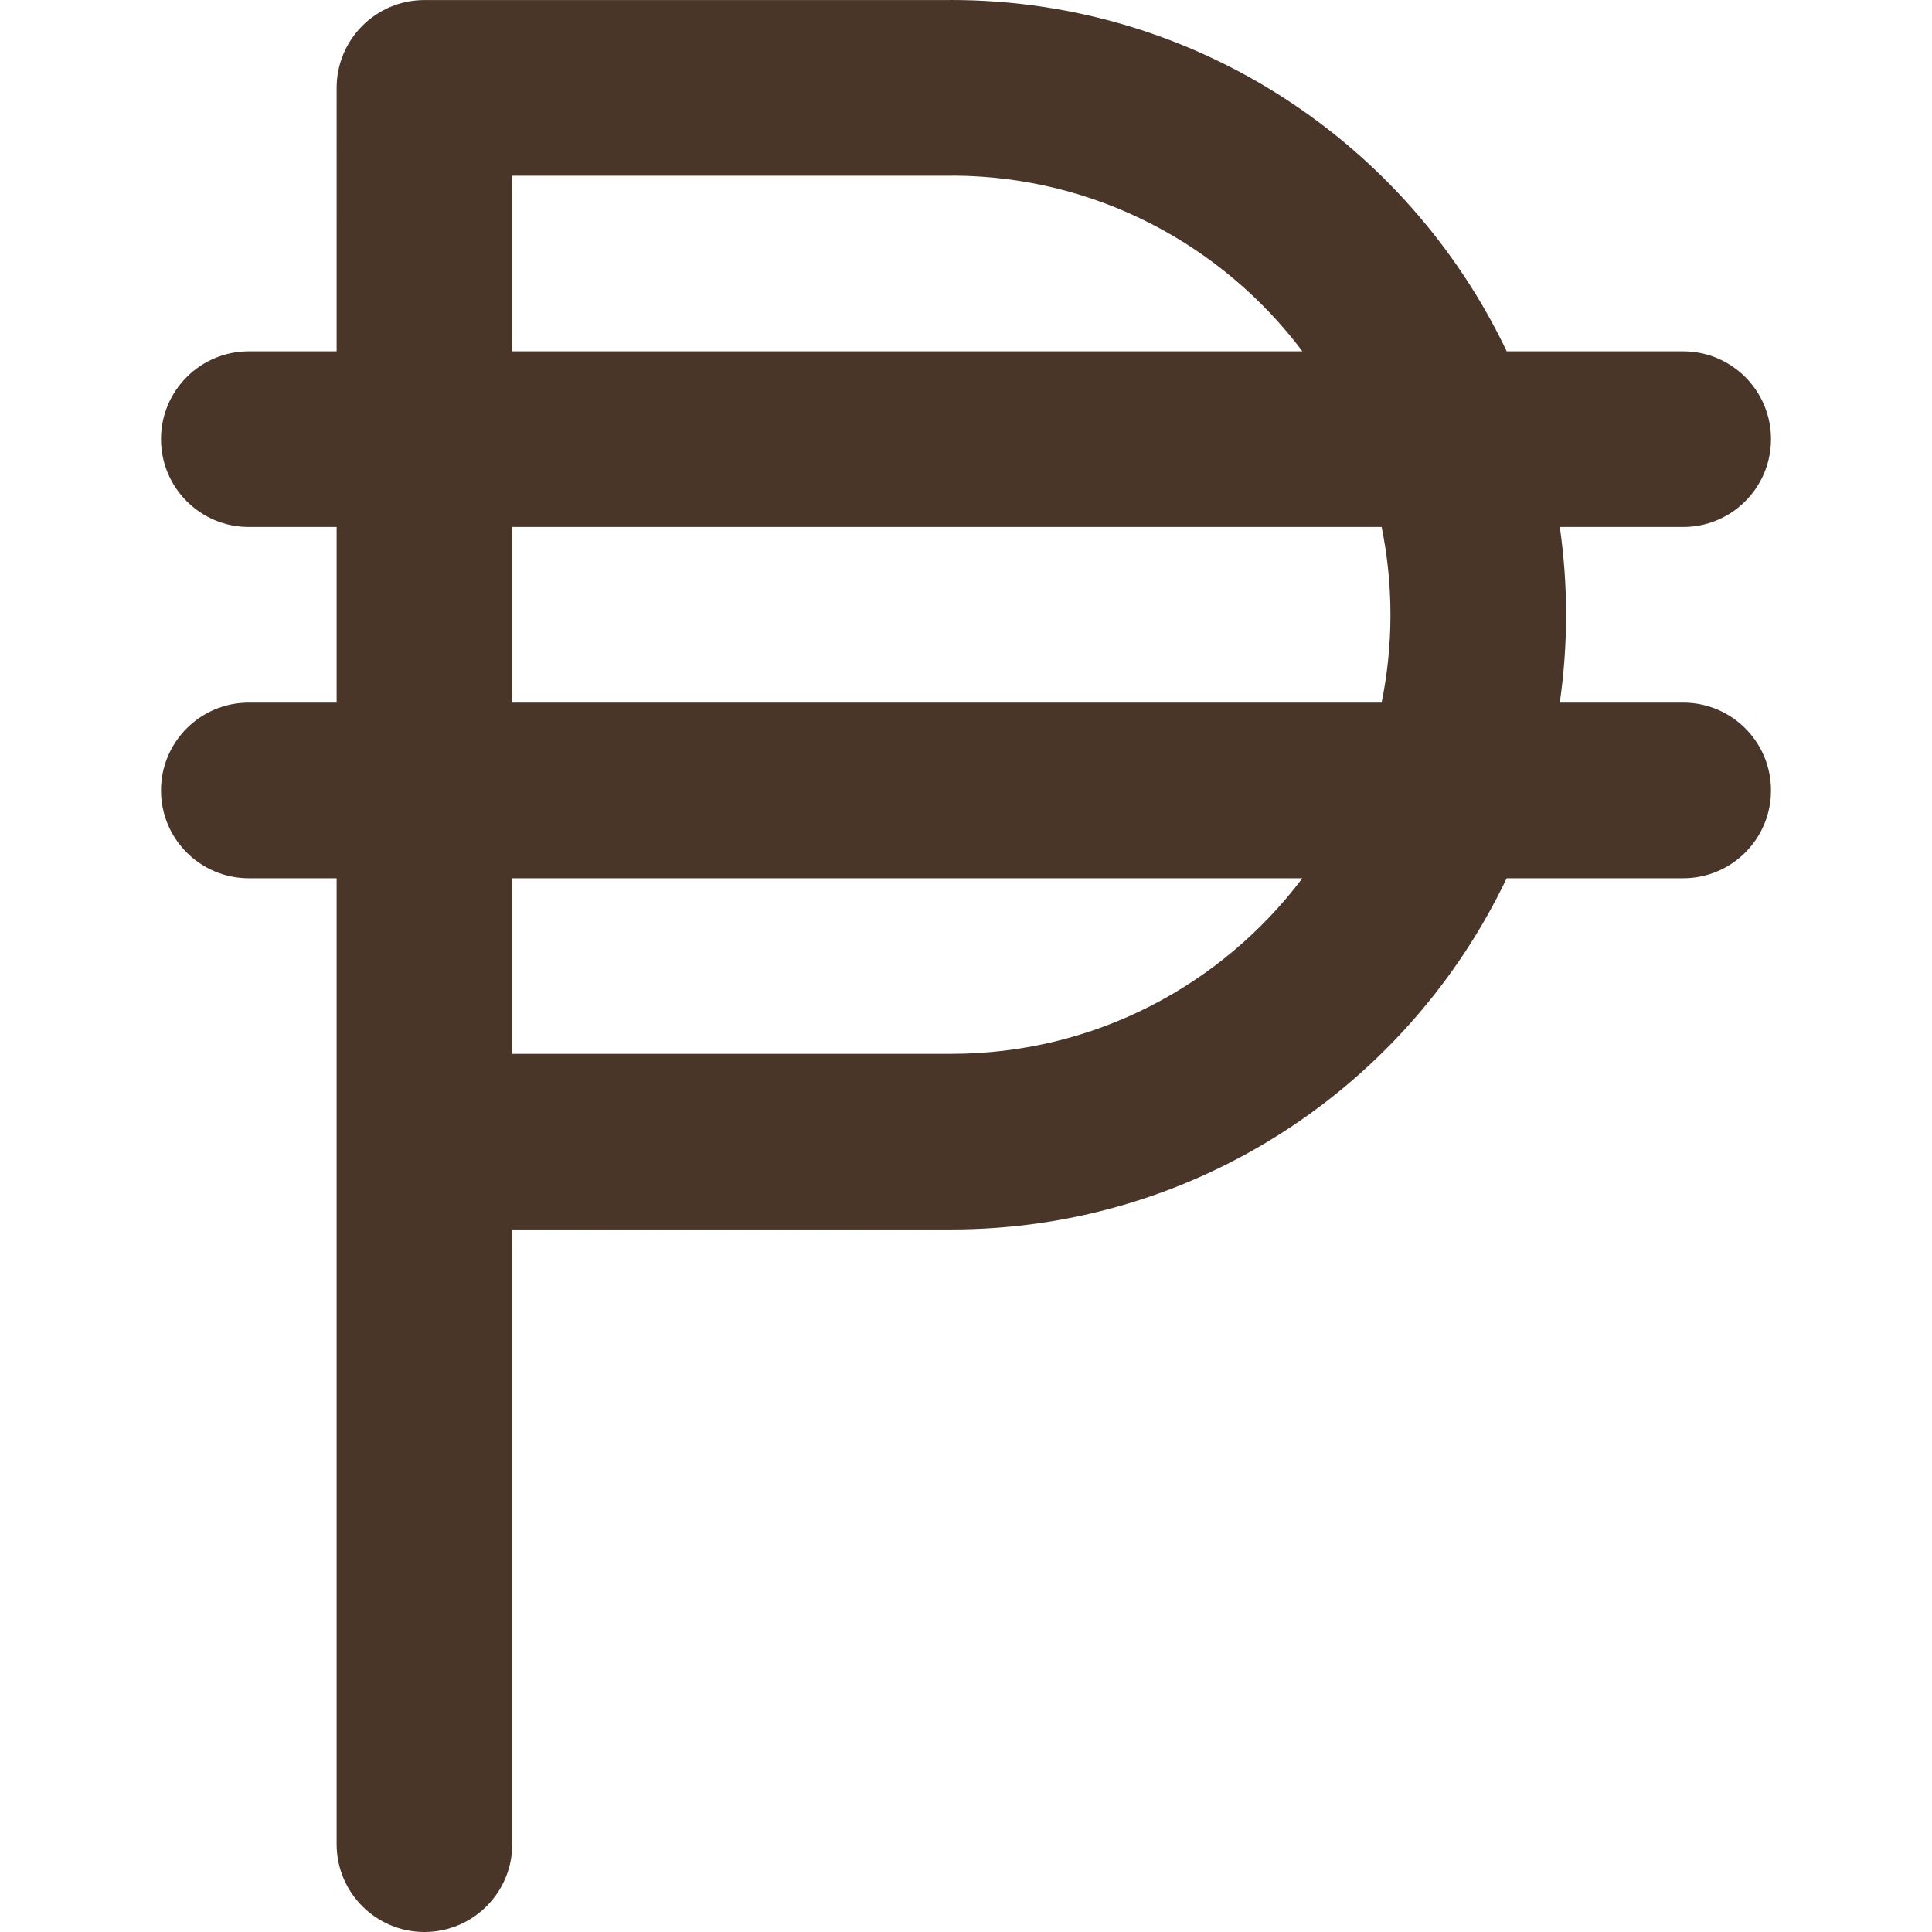 <?xml version="1.0" encoding="iso-8859-1"?>
<!-- Uploaded to: SVG Repo, www.svgrepo.com, Generator: SVG Repo Mixer Tools -->
<svg fill="#493628" height="800px" width="800px" version="1.1" id="Layer_1" xmlns="http://www.w3.org/2000/svg" xmlns:xlink="http://www.w3.org/1999/xlink" 
	 viewBox="0 0 330 330" xml:space="preserve">
<path id="XMLID_334_" d="M287.5,120.01h-21.077c0.705-4.904,1.077-9.914,1.077-15.01c0-5.089-0.371-10.093-1.074-14.99H287.5
	c8.284,0,15-6.716,15-15c0-8.284-6.716-15-15-15h-30.141C240.48,24.562,204.307,0,162.5,0c-0.208,0-0.416,0.004-0.623,0.013h-89.3
	c-0.026,0-0.051-0.004-0.077-0.004c-8.284,0-15,6.716-15,15v0.004V60.01h-15c-8.284,0-15,6.716-15,15c0,8.284,6.716,15,15,15h15v30
	h-15c-8.284,0-15,6.716-15,15c0,8.284,6.716,15,15,15h15V195v120c0,8.284,6.716,15,15,15s15-6.716,15-15V210h75
	c41.799,0,77.966-24.553,94.851-59.99H287.5c8.284,0,15-6.716,15-15C302.5,126.726,295.784,120.01,287.5,120.01z M87.5,30.013h75
	c0.19,0,0.38-0.003,0.568-0.011c24.256,0.181,45.803,11.94,59.394,30.008H87.5V30.013z M87.5,90.01h148.494
	c0.986,4.845,1.506,9.858,1.506,14.99c0,5.139-0.521,10.158-1.511,15.01H87.5V90.01z M162.5,180h-75v-29.99h134.951
	C208.754,168.208,186.98,180,162.5,180z"/>
</svg>